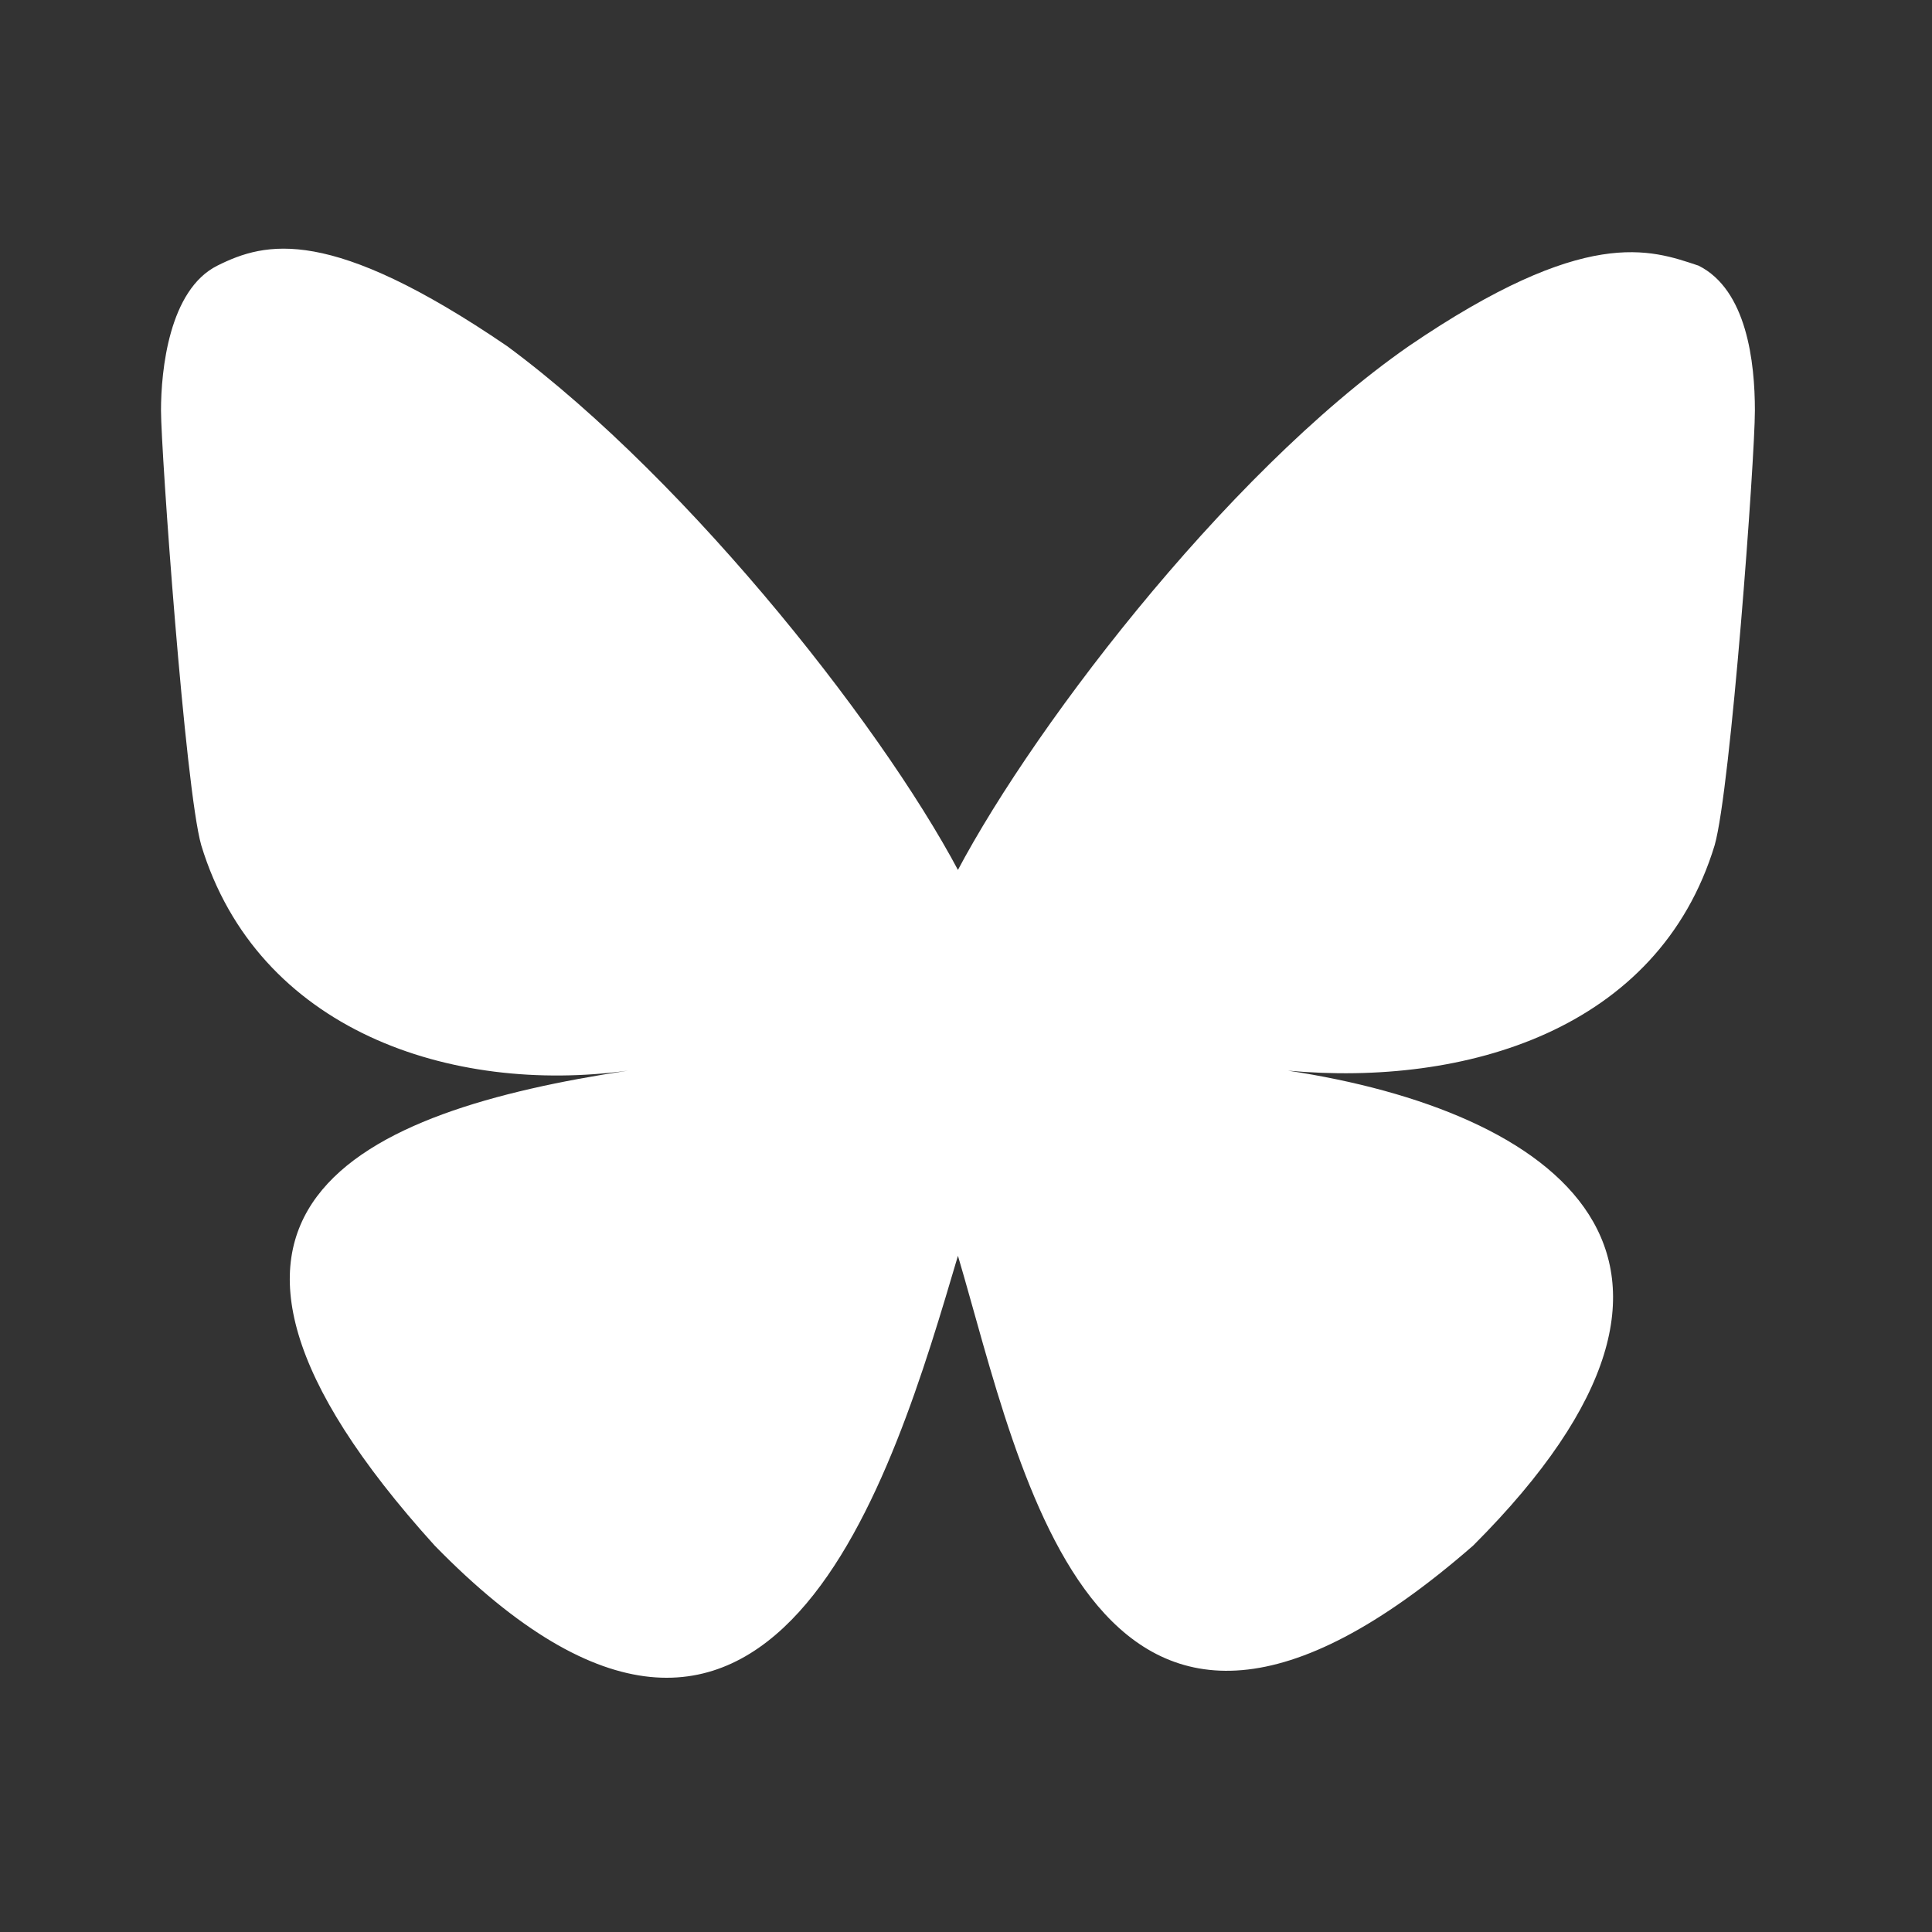 <?xml version="1.0" encoding="UTF-8"?>
<svg xmlns="http://www.w3.org/2000/svg" version="1.1" viewBox="0 0 24 24">
  <rect x="0" y="0" width="24" height="24" fill="#333333" stroke="none"/>
  <defs>
    <style>
      .cls-1 {
        fill: #fff;
      }
    </style>
  </defs>
  <!-- Generator: Adobe Illustrator 28.6.0, SVG Export Plug-In . SVG Version: 1.2.0 Build 709)  -->
  <g>
    <g id="svg5">
      <path class="cls-1" d="M12,11c-.9-1.8-3.4-5-5.7-6.7-2.2-1.5-3-1.3-3.6-1-.6.3-.7,1.3-.7,1.8s.3,4.7.5,5.4c.7,2.3,3.1,3.1,5.3,2.8.1,0,.2,0,.3,0-.1,0-.2,0-.3,0-3.3.5-6.2,1.7-2.4,5.9,4.2,4.3,5.7-.9,6.5-3.6.8,2.7,1.7,7.7,6.4,3.6,3.6-3.6,1-5.4-2.3-5.9-.1,0-.2,0-.3,0,.1,0,.2,0,.3,0,2.2.2,4.6-.5,5.3-2.8.2-.7.5-4.8.5-5.4s-.1-1.5-.7-1.8c-.6-.2-1.4-.5-3.6,1-2.3,1.6-4.8,4.9-5.7,6.7h0Z"/>
    </g>
  </g>
</svg>